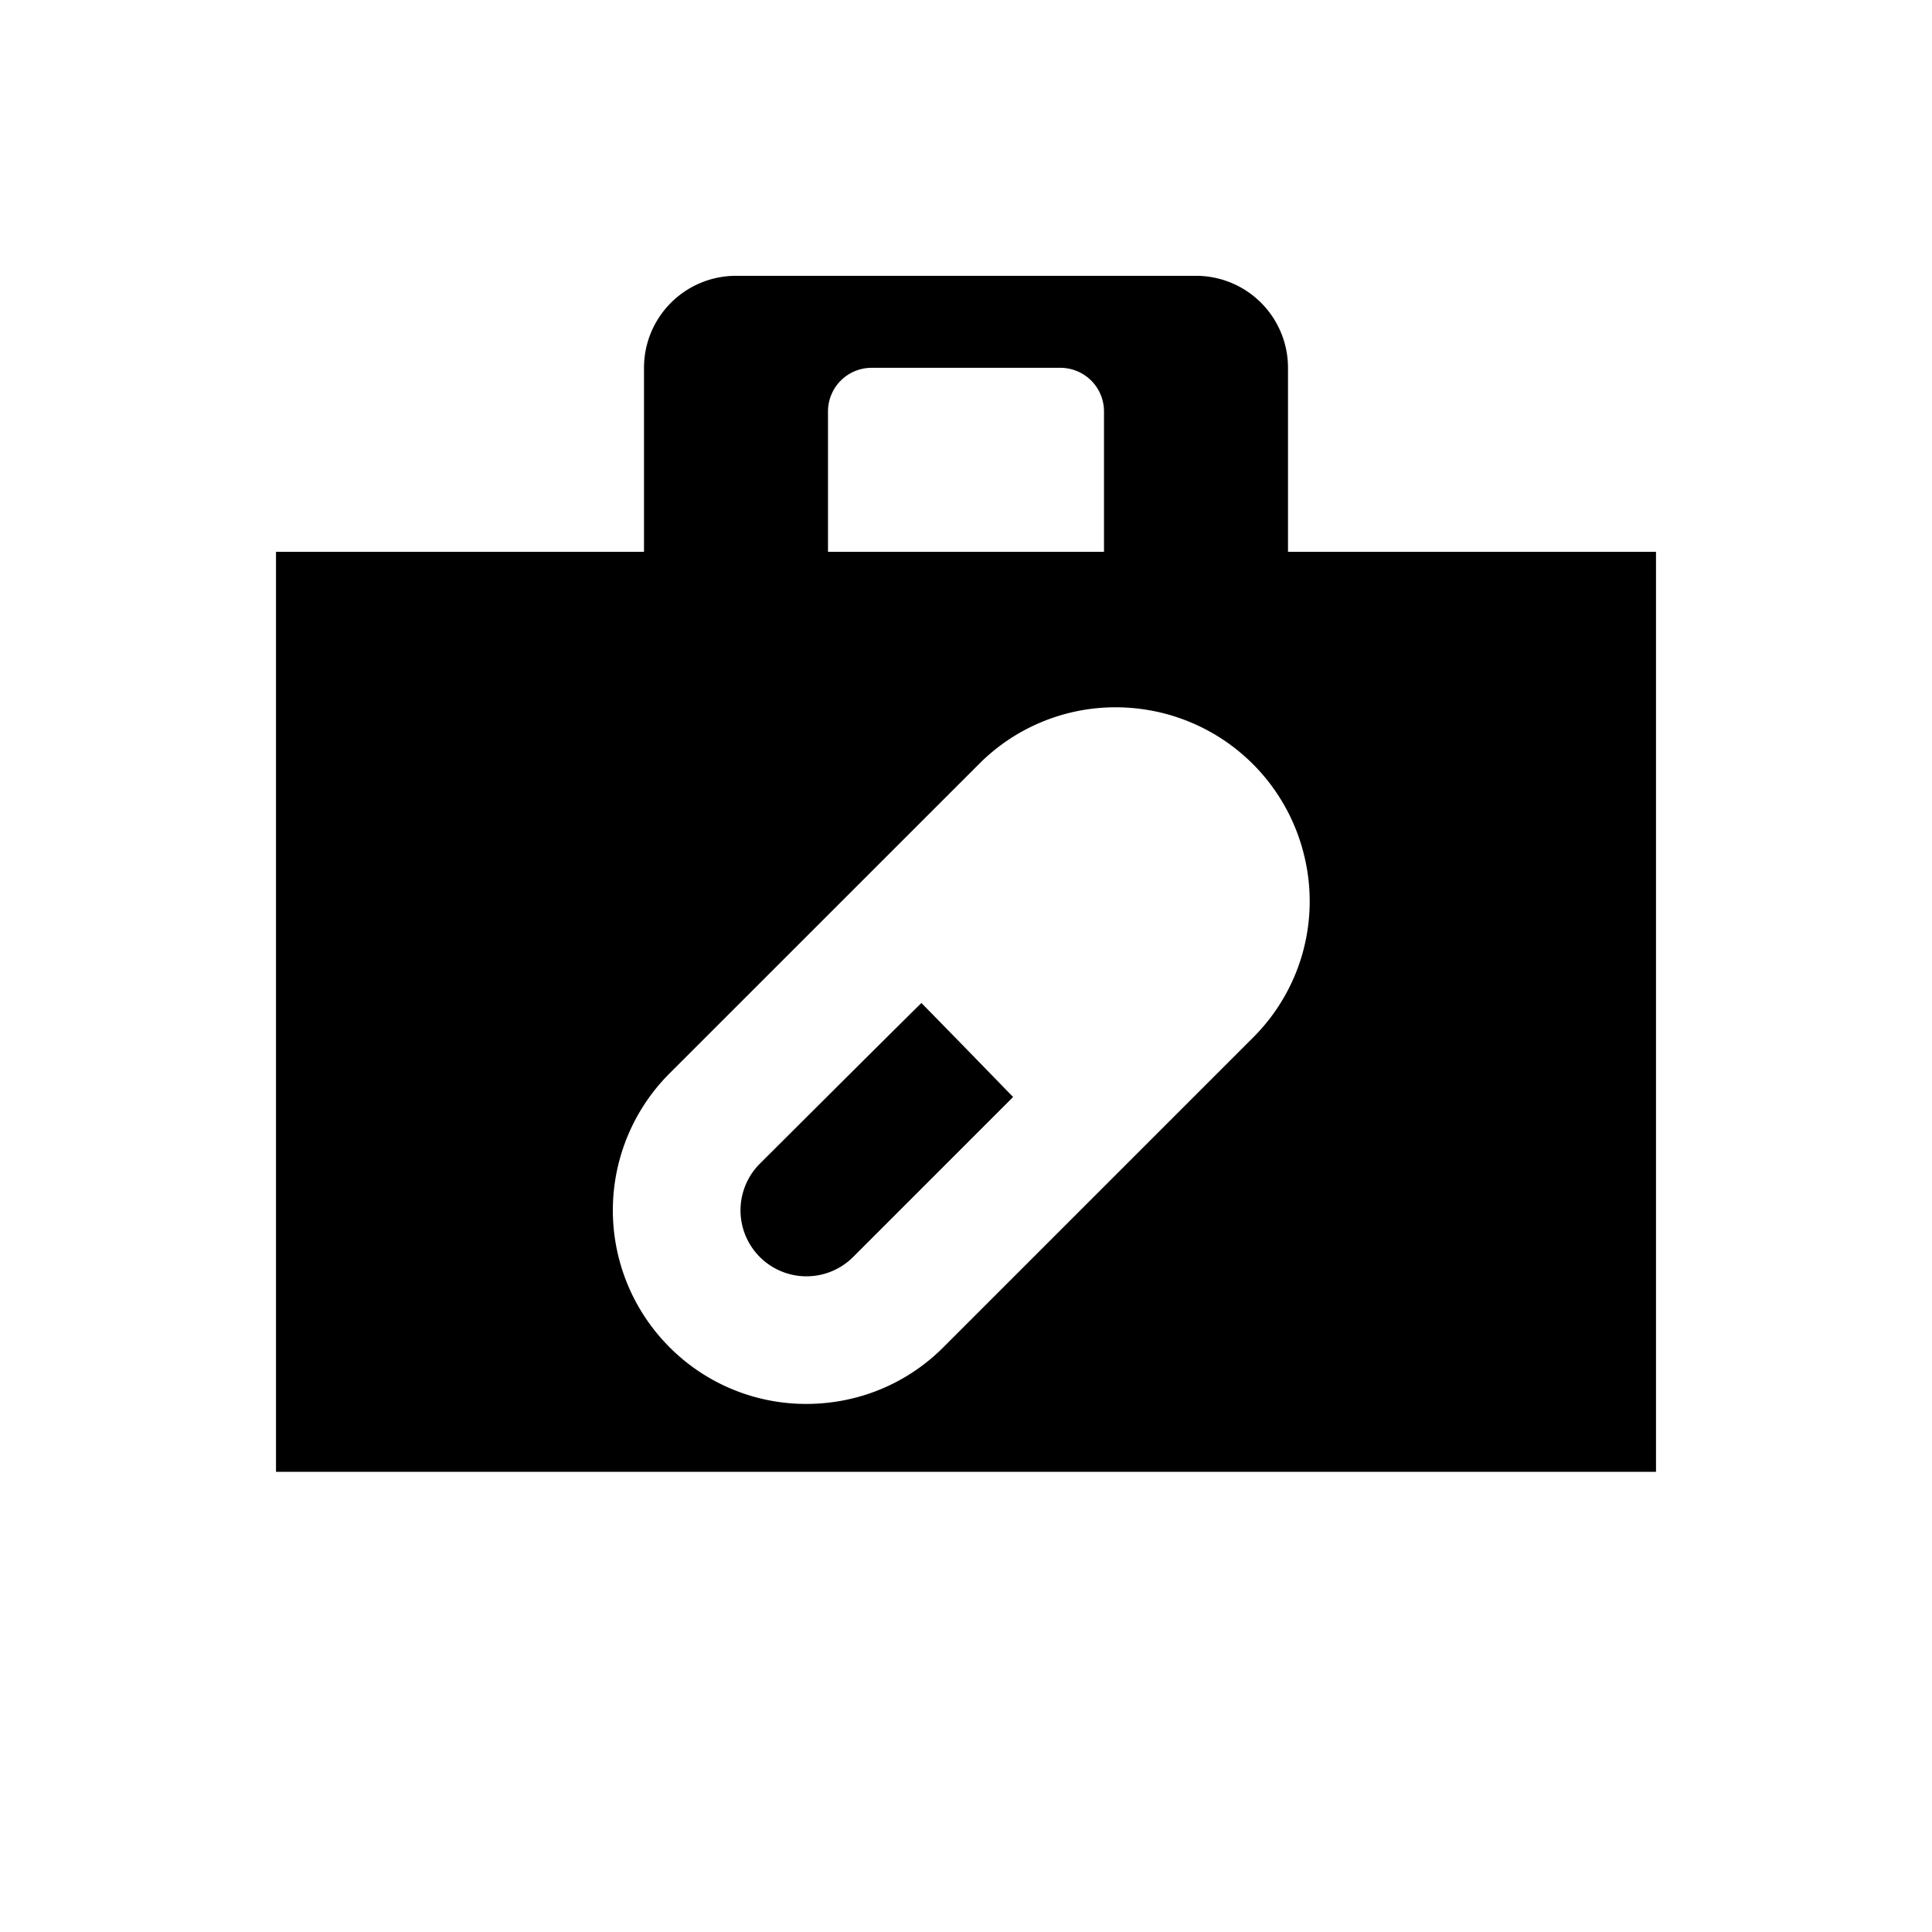 <svg xmlns="http://www.w3.org/2000/svg" viewBox="0 0 21 21"><path d="M10.015 10.902c.266.27.73.747.997 1.022l-1.739 1.739a.717.717 0 0 1-1.014-1.014s1.252-1.249 1.756-1.747zM18 5.998v10H3v-10h4v-2a1 1 0 0 1 1-1h5a1 1 0 0 1 1 1v2zm-9 0h3V4.472a.474.474 0 0 0-.474-.474H9.474A.474.474 0 0 0 9 4.472zm5.178 3.31a2.105 2.105 0 0 0-1.594-1.57 2.144 2.144 0 0 0-.454-.05 2.092 2.092 0 0 0-1.488.616l-3.364 3.363a2.105 2.105 0 0 0 0 2.977 2.093 2.093 0 0 0 1.488.616 2.121 2.121 0 0 0 .653-.103 2.087 2.087 0 0 0 .835-.513l3.364-3.364a2.09 2.09 0 0 0 .56-1.972z"/></svg>